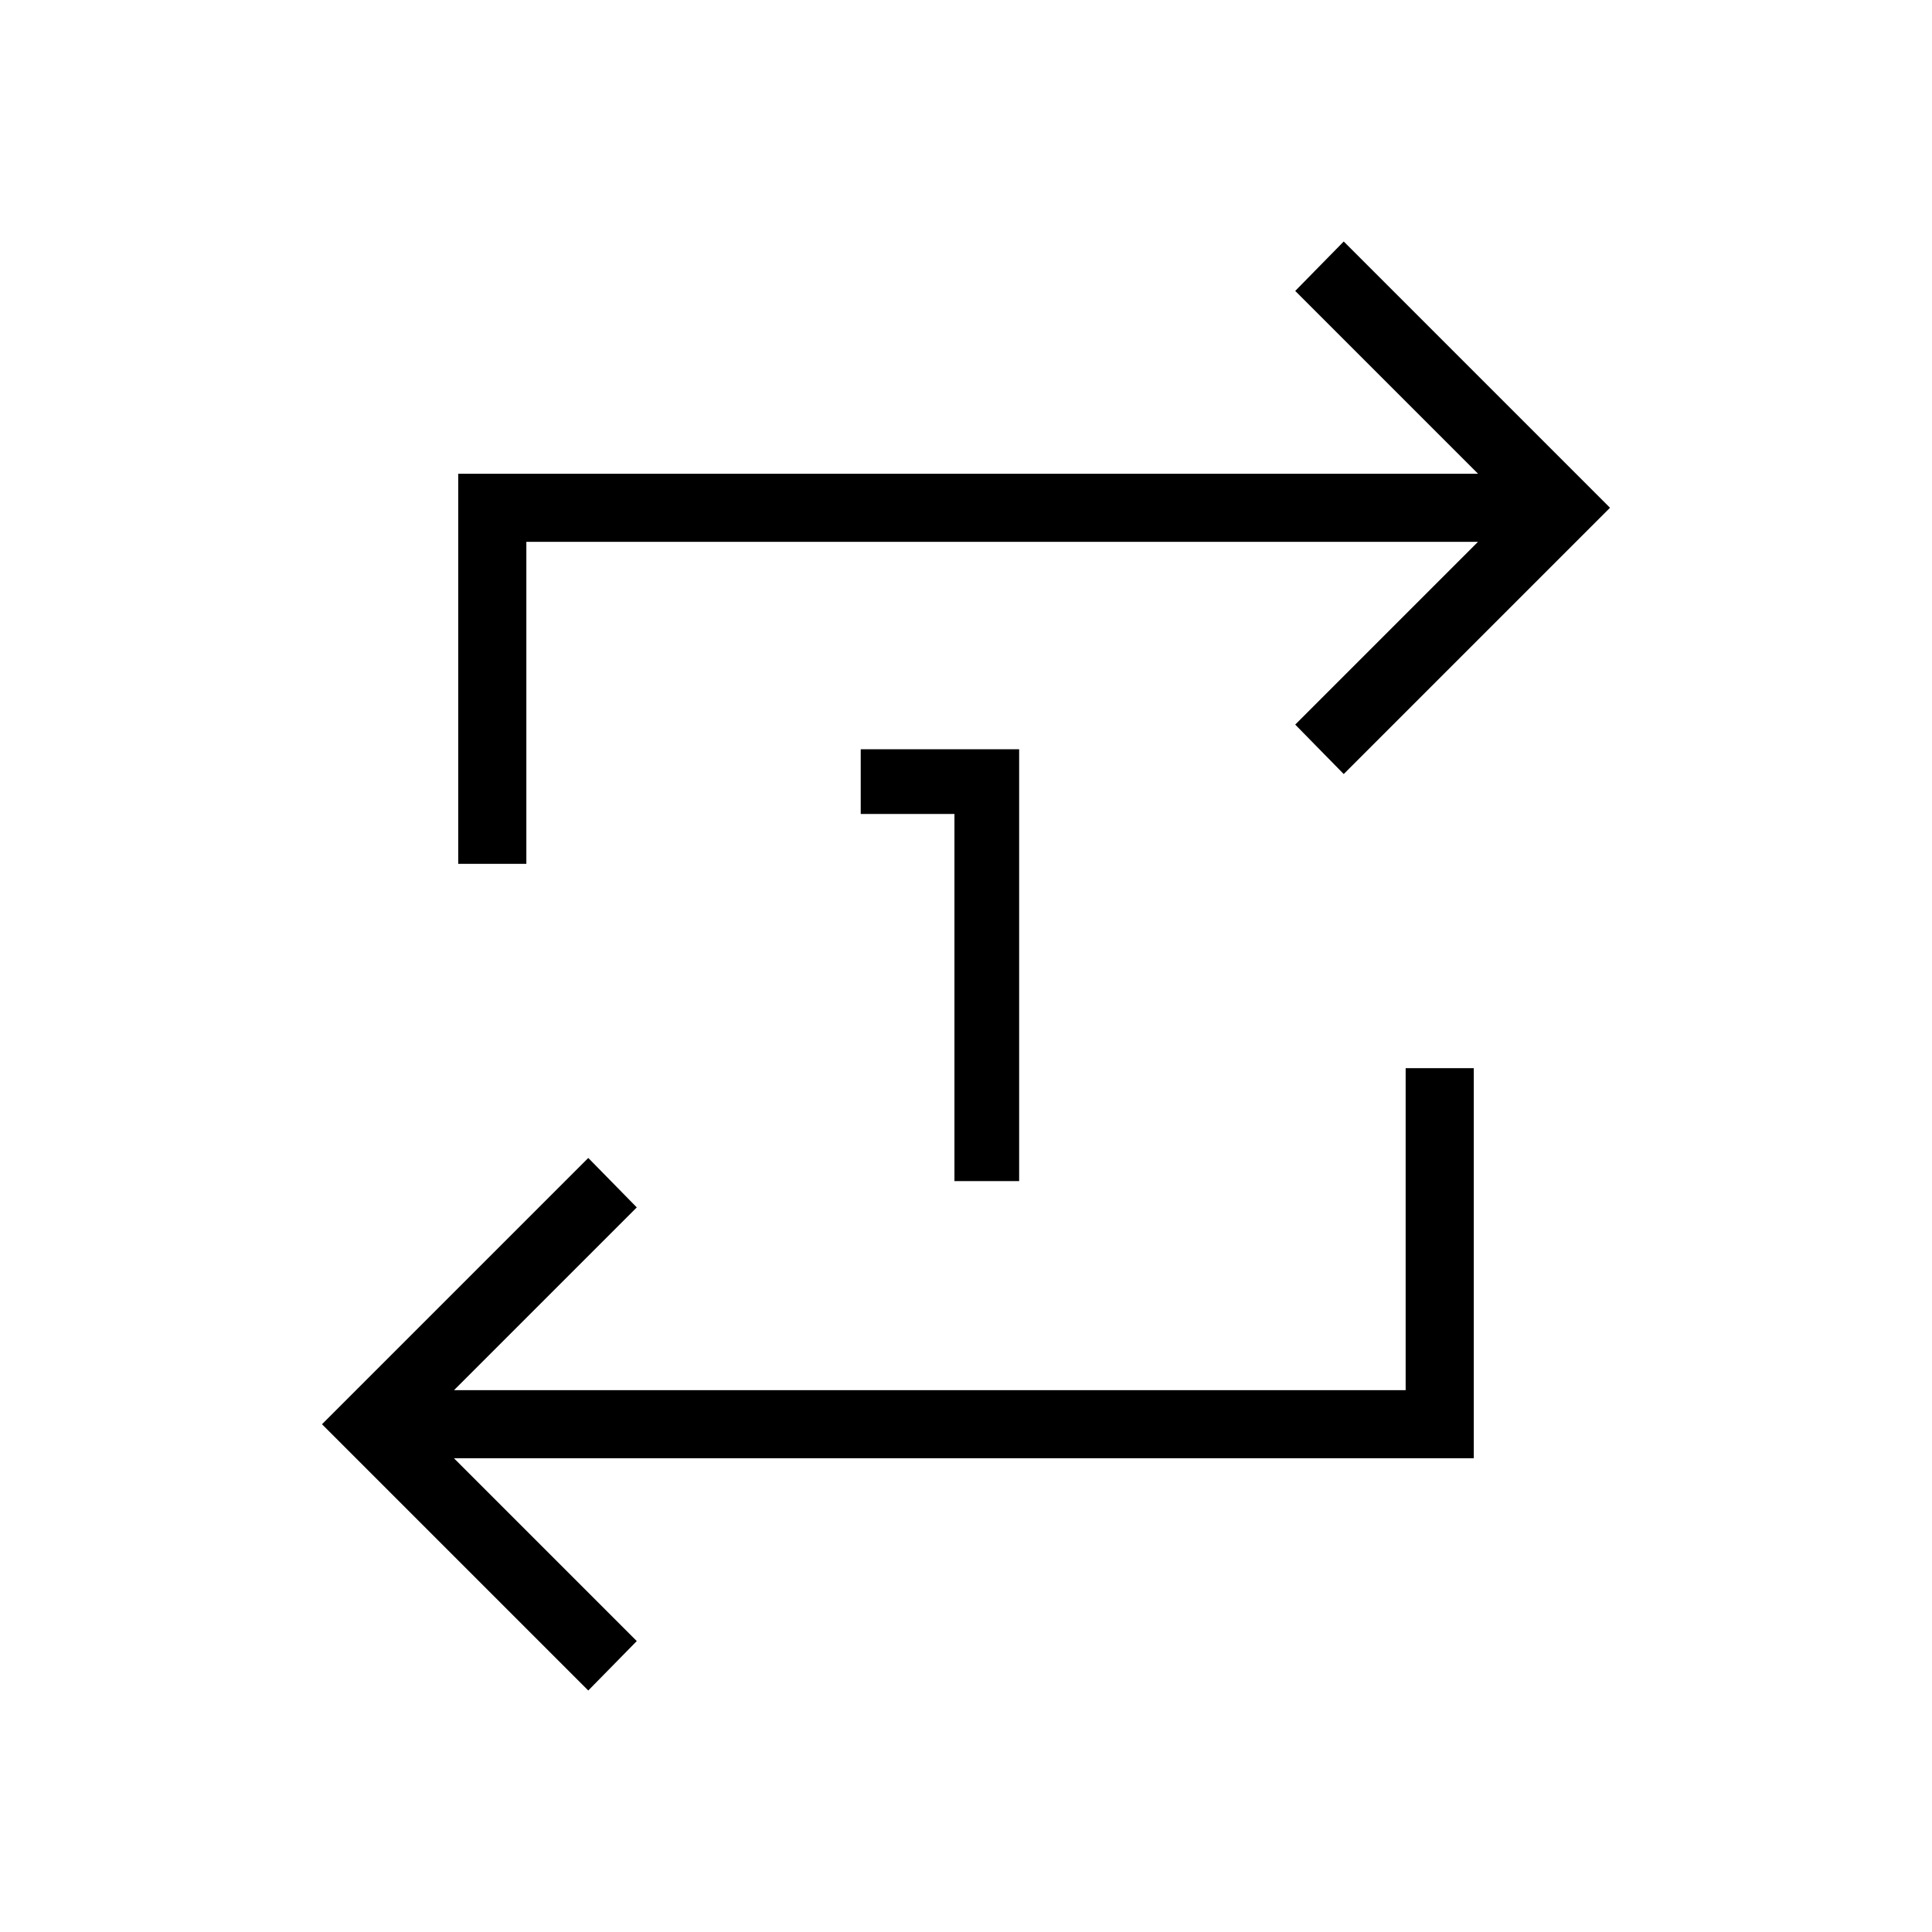 <svg xmlns="http://www.w3.org/2000/svg" height="40" viewBox="0 -960 960 960" width="40"><path d="M474.26-373.13v-182.41h-46.57v-32.15h78.72v214.56h-32.15ZM292.31-120 160-252.31l132.31-132.31 24.1 24.57-90.82 90.82h472.87v-160h33.85v193.85H225.59l90.82 90.82-24.1 24.56Zm-64.62-410.77v-193.85h506.72l-90.82-90.82 24.1-24.56L800-707.69 667.69-575.38l-24.1-24.57 90.82-90.82H261.54v160h-33.85Z"/></svg>